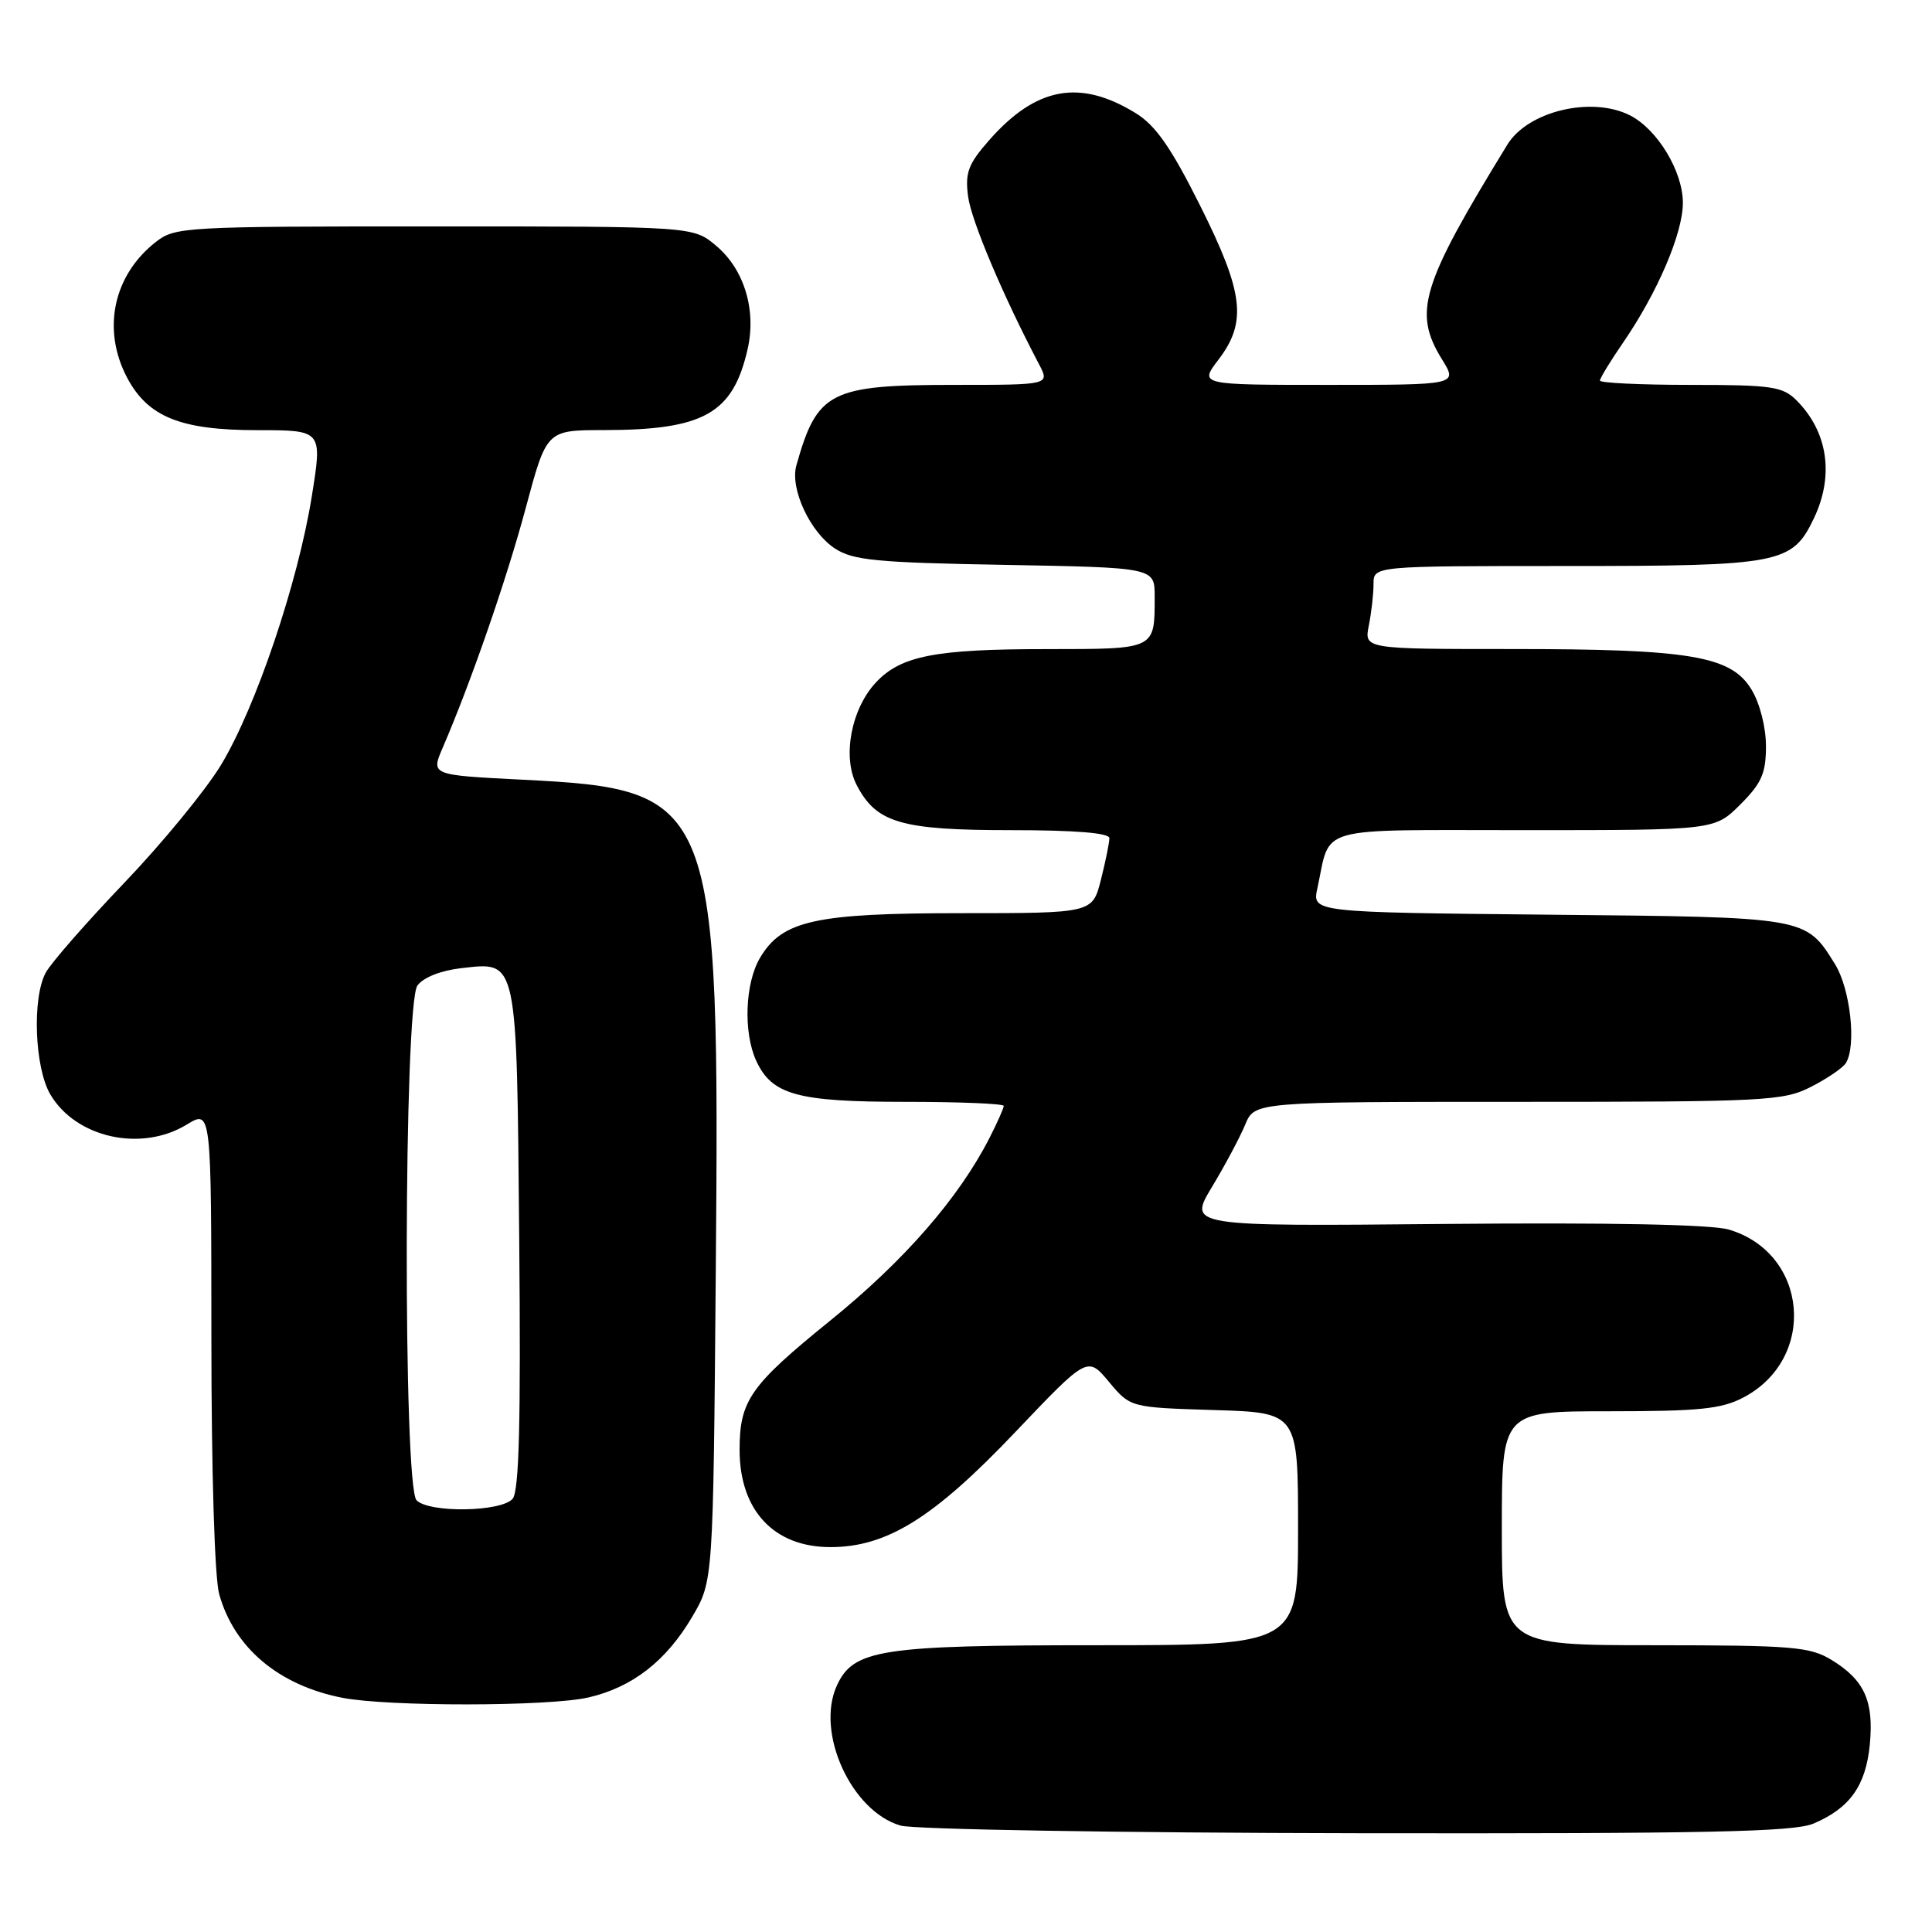 <?xml version="1.0" encoding="UTF-8" standalone="no"?>
<!DOCTYPE svg PUBLIC "-//W3C//DTD SVG 1.1//EN" "http://www.w3.org/Graphics/SVG/1.1/DTD/svg11.dtd" >
<svg xmlns="http://www.w3.org/2000/svg" xmlns:xlink="http://www.w3.org/1999/xlink" version="1.1" viewBox="0 0 256 256">
 <g >
 <path fill="currentColor"
d=" M 240.28 241.64 C 245.11 239.60 247.23 236.62 247.76 231.16 C 248.31 225.40 247.05 222.61 242.69 219.95 C 239.81 218.20 237.54 218.01 219.25 218.00 C 199.00 218.00 199.00 218.00 199.00 202.50 C 199.00 187.00 199.00 187.00 213.27 187.00 C 225.17 187.00 228.11 186.70 231.02 185.17 C 240.83 180.00 239.60 166.02 229.06 162.92 C 226.78 162.25 213.24 161.98 191.47 162.18 C 157.45 162.50 157.45 162.50 160.59 157.28 C 162.32 154.41 164.30 150.70 164.99 149.03 C 166.24 146.00 166.24 146.00 201.16 146.00 C 234.02 146.00 236.31 145.88 239.97 144.01 C 242.11 142.92 244.19 141.50 244.59 140.86 C 246.01 138.56 245.18 131.03 243.15 127.76 C 239.23 121.47 239.55 121.53 205.18 121.20 C 173.86 120.89 173.86 120.89 174.56 117.70 C 176.39 109.29 173.85 110.00 202.08 110.00 C 227.20 110.00 227.20 110.00 230.60 106.60 C 233.43 103.77 234.00 102.47 234.00 98.85 C 233.99 96.33 233.19 93.18 232.07 91.35 C 229.37 86.91 223.96 86.00 200.33 86.00 C 180.75 86.00 180.75 86.00 181.38 82.87 C 181.72 81.16 182.00 78.68 182.00 77.37 C 182.00 75.00 182.00 75.00 207.55 75.00 C 236.00 75.00 237.48 74.71 240.37 68.64 C 243.06 62.97 242.19 57.19 238.04 53.04 C 236.21 51.21 234.74 51.00 224.00 51.00 C 217.40 51.00 212.00 50.74 212.00 50.43 C 212.00 50.12 213.37 47.87 215.04 45.44 C 219.61 38.80 222.98 30.94 222.99 26.90 C 223.00 22.72 219.62 17.13 215.97 15.28 C 210.89 12.71 202.44 14.73 199.73 19.17 C 188.28 37.85 187.21 41.37 191.08 47.63 C 193.16 51.00 193.16 51.00 176.03 51.00 C 158.90 51.00 158.90 51.00 161.45 47.66 C 165.27 42.65 164.81 38.79 158.98 27.16 C 155.19 19.58 153.13 16.63 150.53 15.02 C 143.10 10.43 137.28 11.50 131.04 18.61 C 128.28 21.76 127.86 22.89 128.28 26.05 C 128.71 29.27 132.91 39.20 137.67 48.25 C 139.11 51.00 139.11 51.00 126.51 51.00 C 109.97 51.00 108.28 51.86 105.52 61.68 C 104.66 64.75 107.33 70.51 110.62 72.67 C 113.03 74.25 116.10 74.55 133.21 74.85 C 153.00 75.21 153.00 75.21 153.00 79.02 C 153.00 86.11 153.23 86.00 138.64 86.01 C 123.92 86.01 119.39 86.90 116.09 90.40 C 112.79 93.91 111.58 100.29 113.51 104.01 C 116.11 109.04 119.38 110.00 133.95 110.00 C 142.45 110.00 147.00 110.37 147.00 111.06 C 147.00 111.64 146.50 114.11 145.88 116.56 C 144.76 121.00 144.76 121.00 127.40 121.00 C 107.99 121.00 103.63 121.97 100.70 126.93 C 98.72 130.28 98.48 136.77 100.19 140.53 C 102.27 145.07 105.61 146.00 119.95 146.00 C 127.13 146.00 133.00 146.24 133.00 146.54 C 133.00 146.84 132.15 148.75 131.11 150.79 C 127.03 158.77 119.81 167.05 110.03 174.97 C 99.40 183.58 98.00 185.58 98.00 192.11 C 98.00 200.13 102.54 205.00 110.03 205.00 C 117.51 205.00 123.70 201.15 134.52 189.77 C 144.10 179.70 144.10 179.70 146.94 183.10 C 149.78 186.50 149.78 186.50 160.89 186.84 C 172.00 187.18 172.00 187.18 172.00 202.59 C 172.00 218.00 172.00 218.00 145.47 218.00 C 116.64 218.00 113.07 218.55 110.88 223.37 C 108.05 229.58 112.81 240.01 119.33 241.90 C 121.07 242.41 148.28 242.86 179.78 242.91 C 226.03 242.98 237.68 242.74 240.28 241.64 Z  M 77.98 224.92 C 83.79 223.58 88.28 220.09 91.73 214.22 C 94.50 209.50 94.50 209.50 94.84 169.00 C 95.38 105.77 94.92 104.60 69.14 103.31 C 57.10 102.70 57.10 102.70 58.65 99.10 C 62.43 90.33 67.15 76.70 69.68 67.25 C 72.43 57.00 72.43 57.00 79.96 56.99 C 93.25 56.98 97.11 54.82 99.06 46.27 C 100.25 41.08 98.61 35.69 94.90 32.57 C 91.85 30.00 91.85 30.00 57.56 30.00 C 24.30 30.00 23.19 30.06 20.61 32.09 C 15.00 36.51 13.49 43.66 16.83 50.02 C 19.59 55.25 23.92 57.00 34.11 57.00 C 42.72 57.00 42.72 57.00 41.32 65.73 C 39.49 77.20 33.87 93.81 29.26 101.40 C 27.23 104.74 21.46 111.77 16.44 117.01 C 11.42 122.26 6.74 127.61 6.05 128.90 C 4.24 132.29 4.59 141.49 6.67 145.02 C 10.07 150.78 18.72 152.69 24.75 149.01 C 28.00 147.03 28.00 147.03 28.01 177.26 C 28.01 194.98 28.44 209.04 29.04 211.22 C 31.02 218.33 36.89 223.29 45.33 224.96 C 51.37 226.15 72.74 226.13 77.98 224.92 Z  M 55.20 198.80 C 53.39 196.99 53.50 133.07 55.31 130.59 C 56.10 129.51 58.41 128.60 61.10 128.29 C 68.63 127.44 68.46 126.64 68.80 164.24 C 69.02 188.36 68.79 197.55 67.93 198.59 C 66.47 200.34 56.90 200.50 55.20 198.80 Z "/>
</g>
</svg>